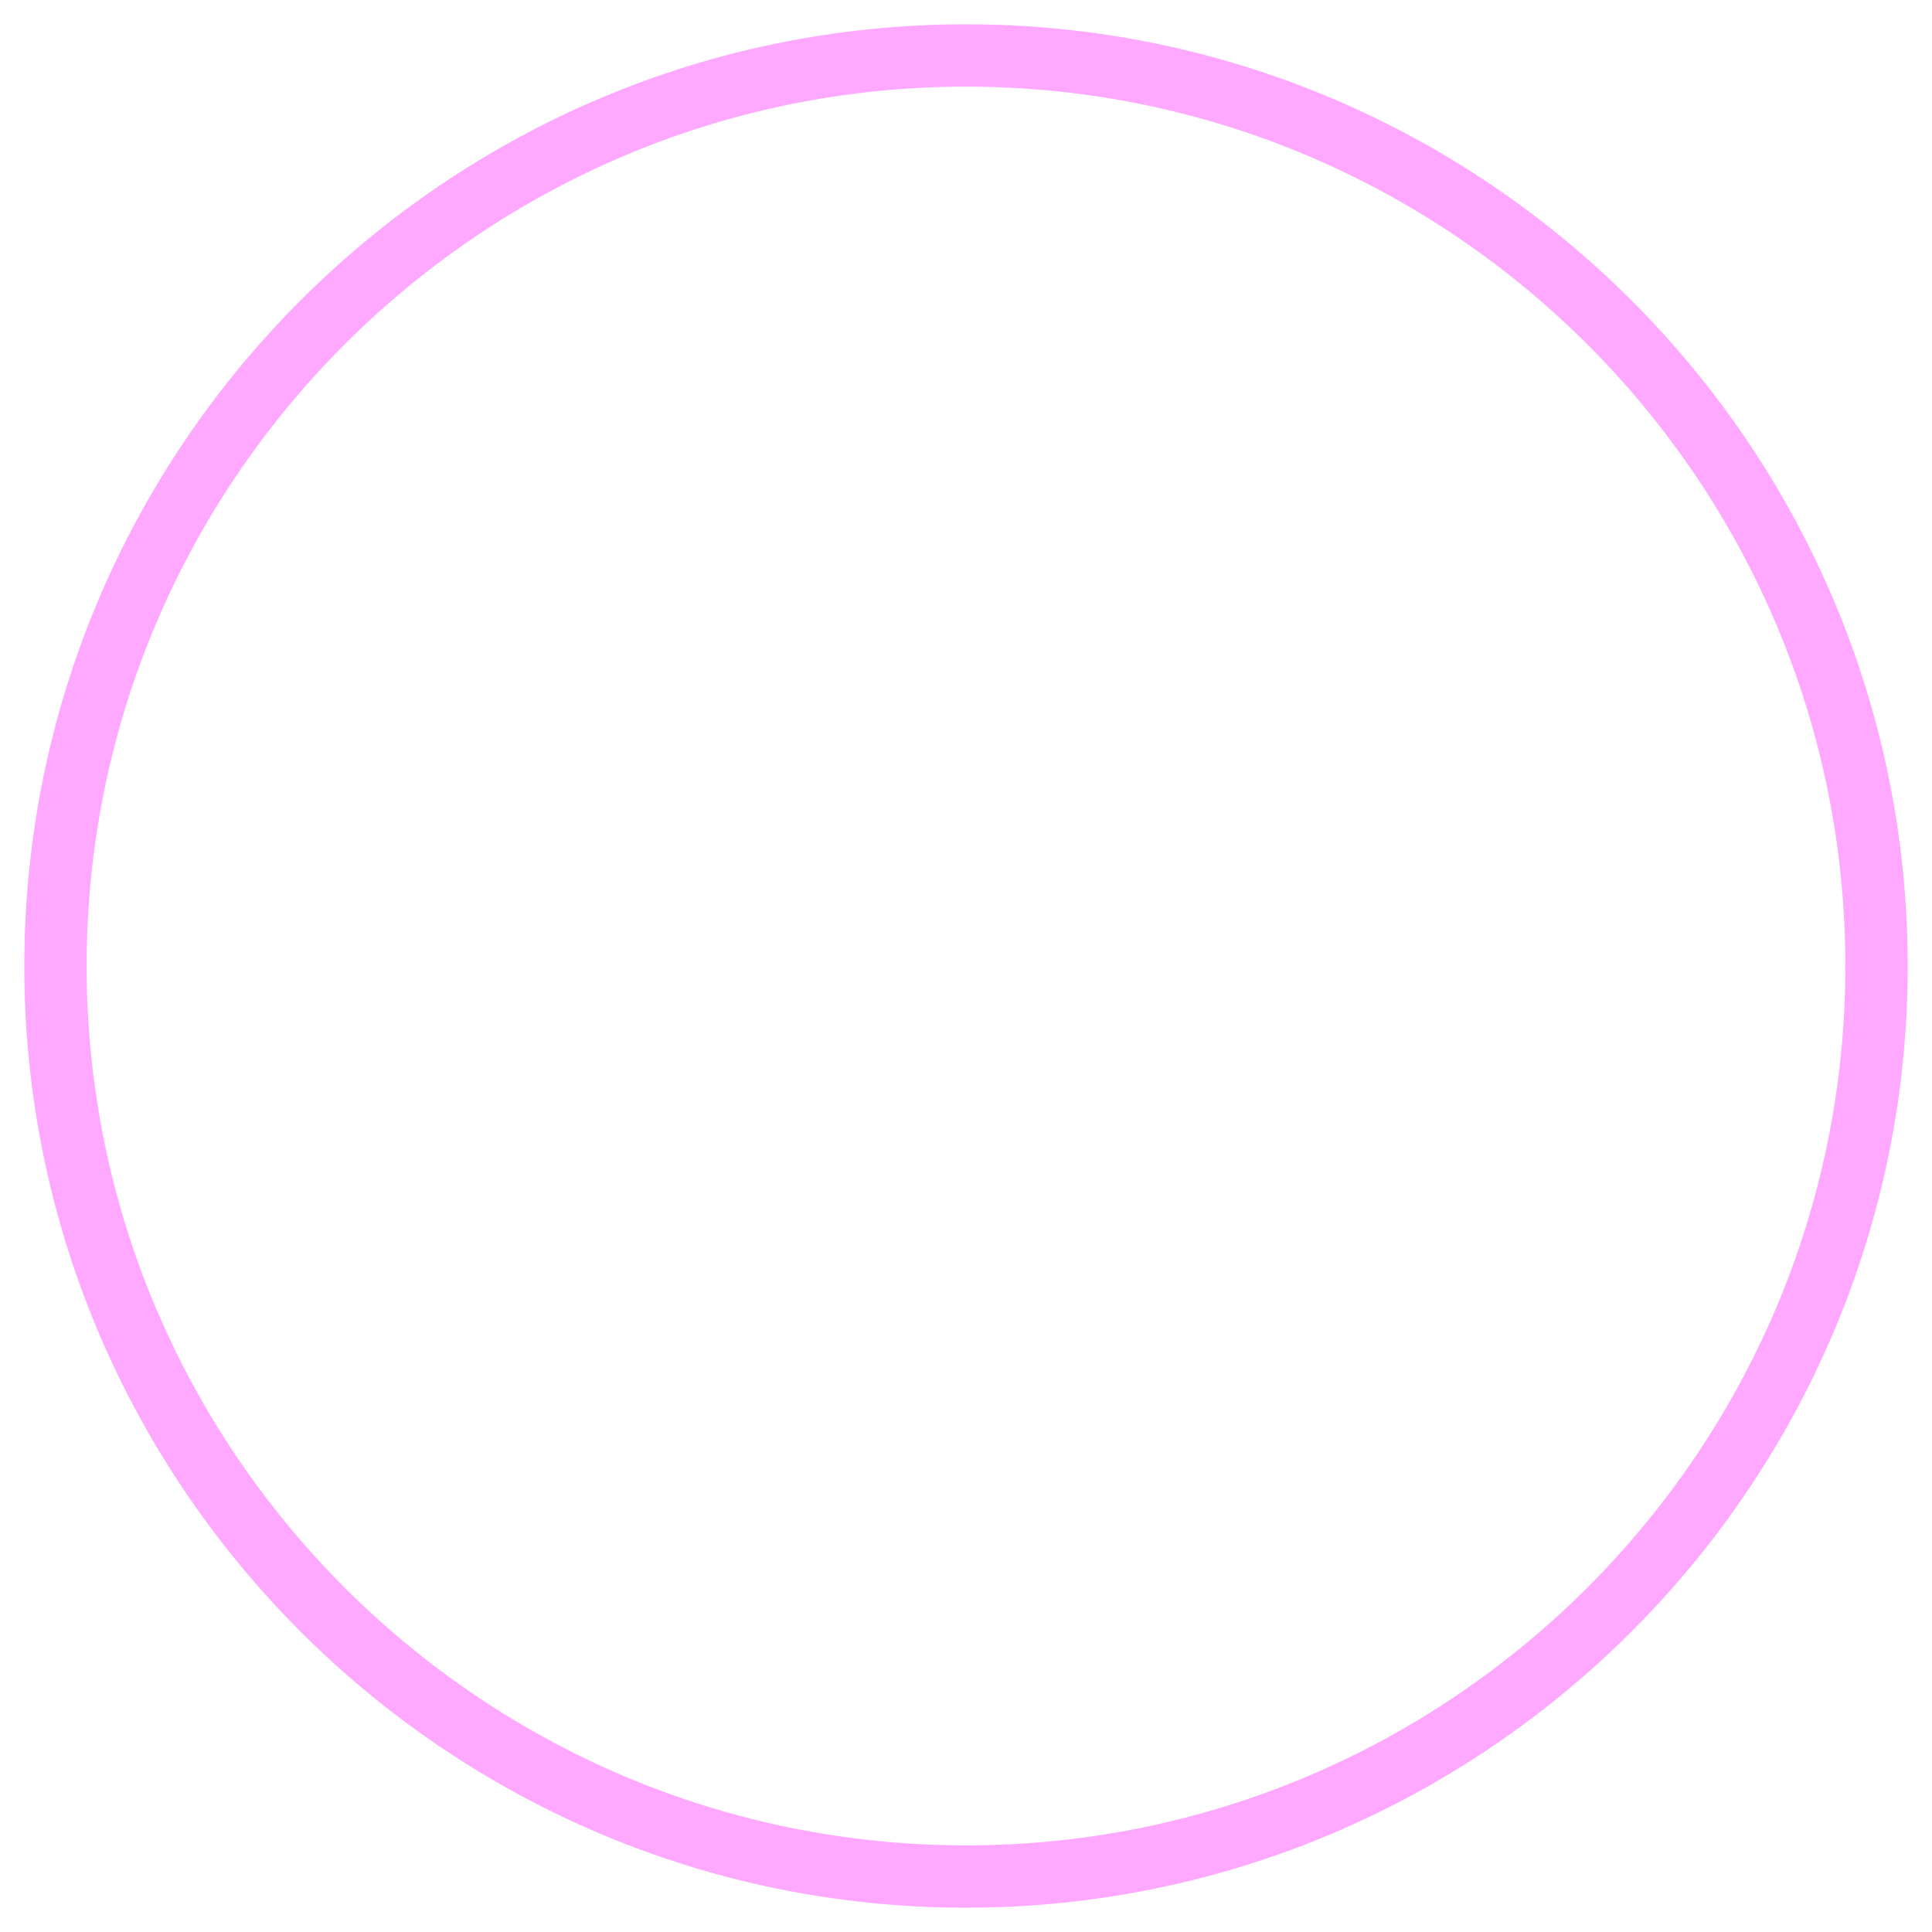<svg width="31" height="31" viewBox="0 0 31 31" fill="none" xmlns="http://www.w3.org/2000/svg">
<path d="M15.5 30.61C7.17 30.61 0.39 23.83 0.39 15.5C0.39 7.17 7.17 0.39 15.5 0.39C23.83 0.39 30.61 7.17 30.61 15.5C30.61 23.83 23.83 30.61 15.5 30.61ZM15.5 1.39C7.72 1.39 1.39 7.72 1.39 15.5C1.39 23.28 7.72 29.61 15.5 29.61C23.28 29.61 29.61 23.28 29.61 15.5C29.61 7.72 23.28 1.39 15.5 1.39Z" fill="#FFA8FF"/>
</svg>
